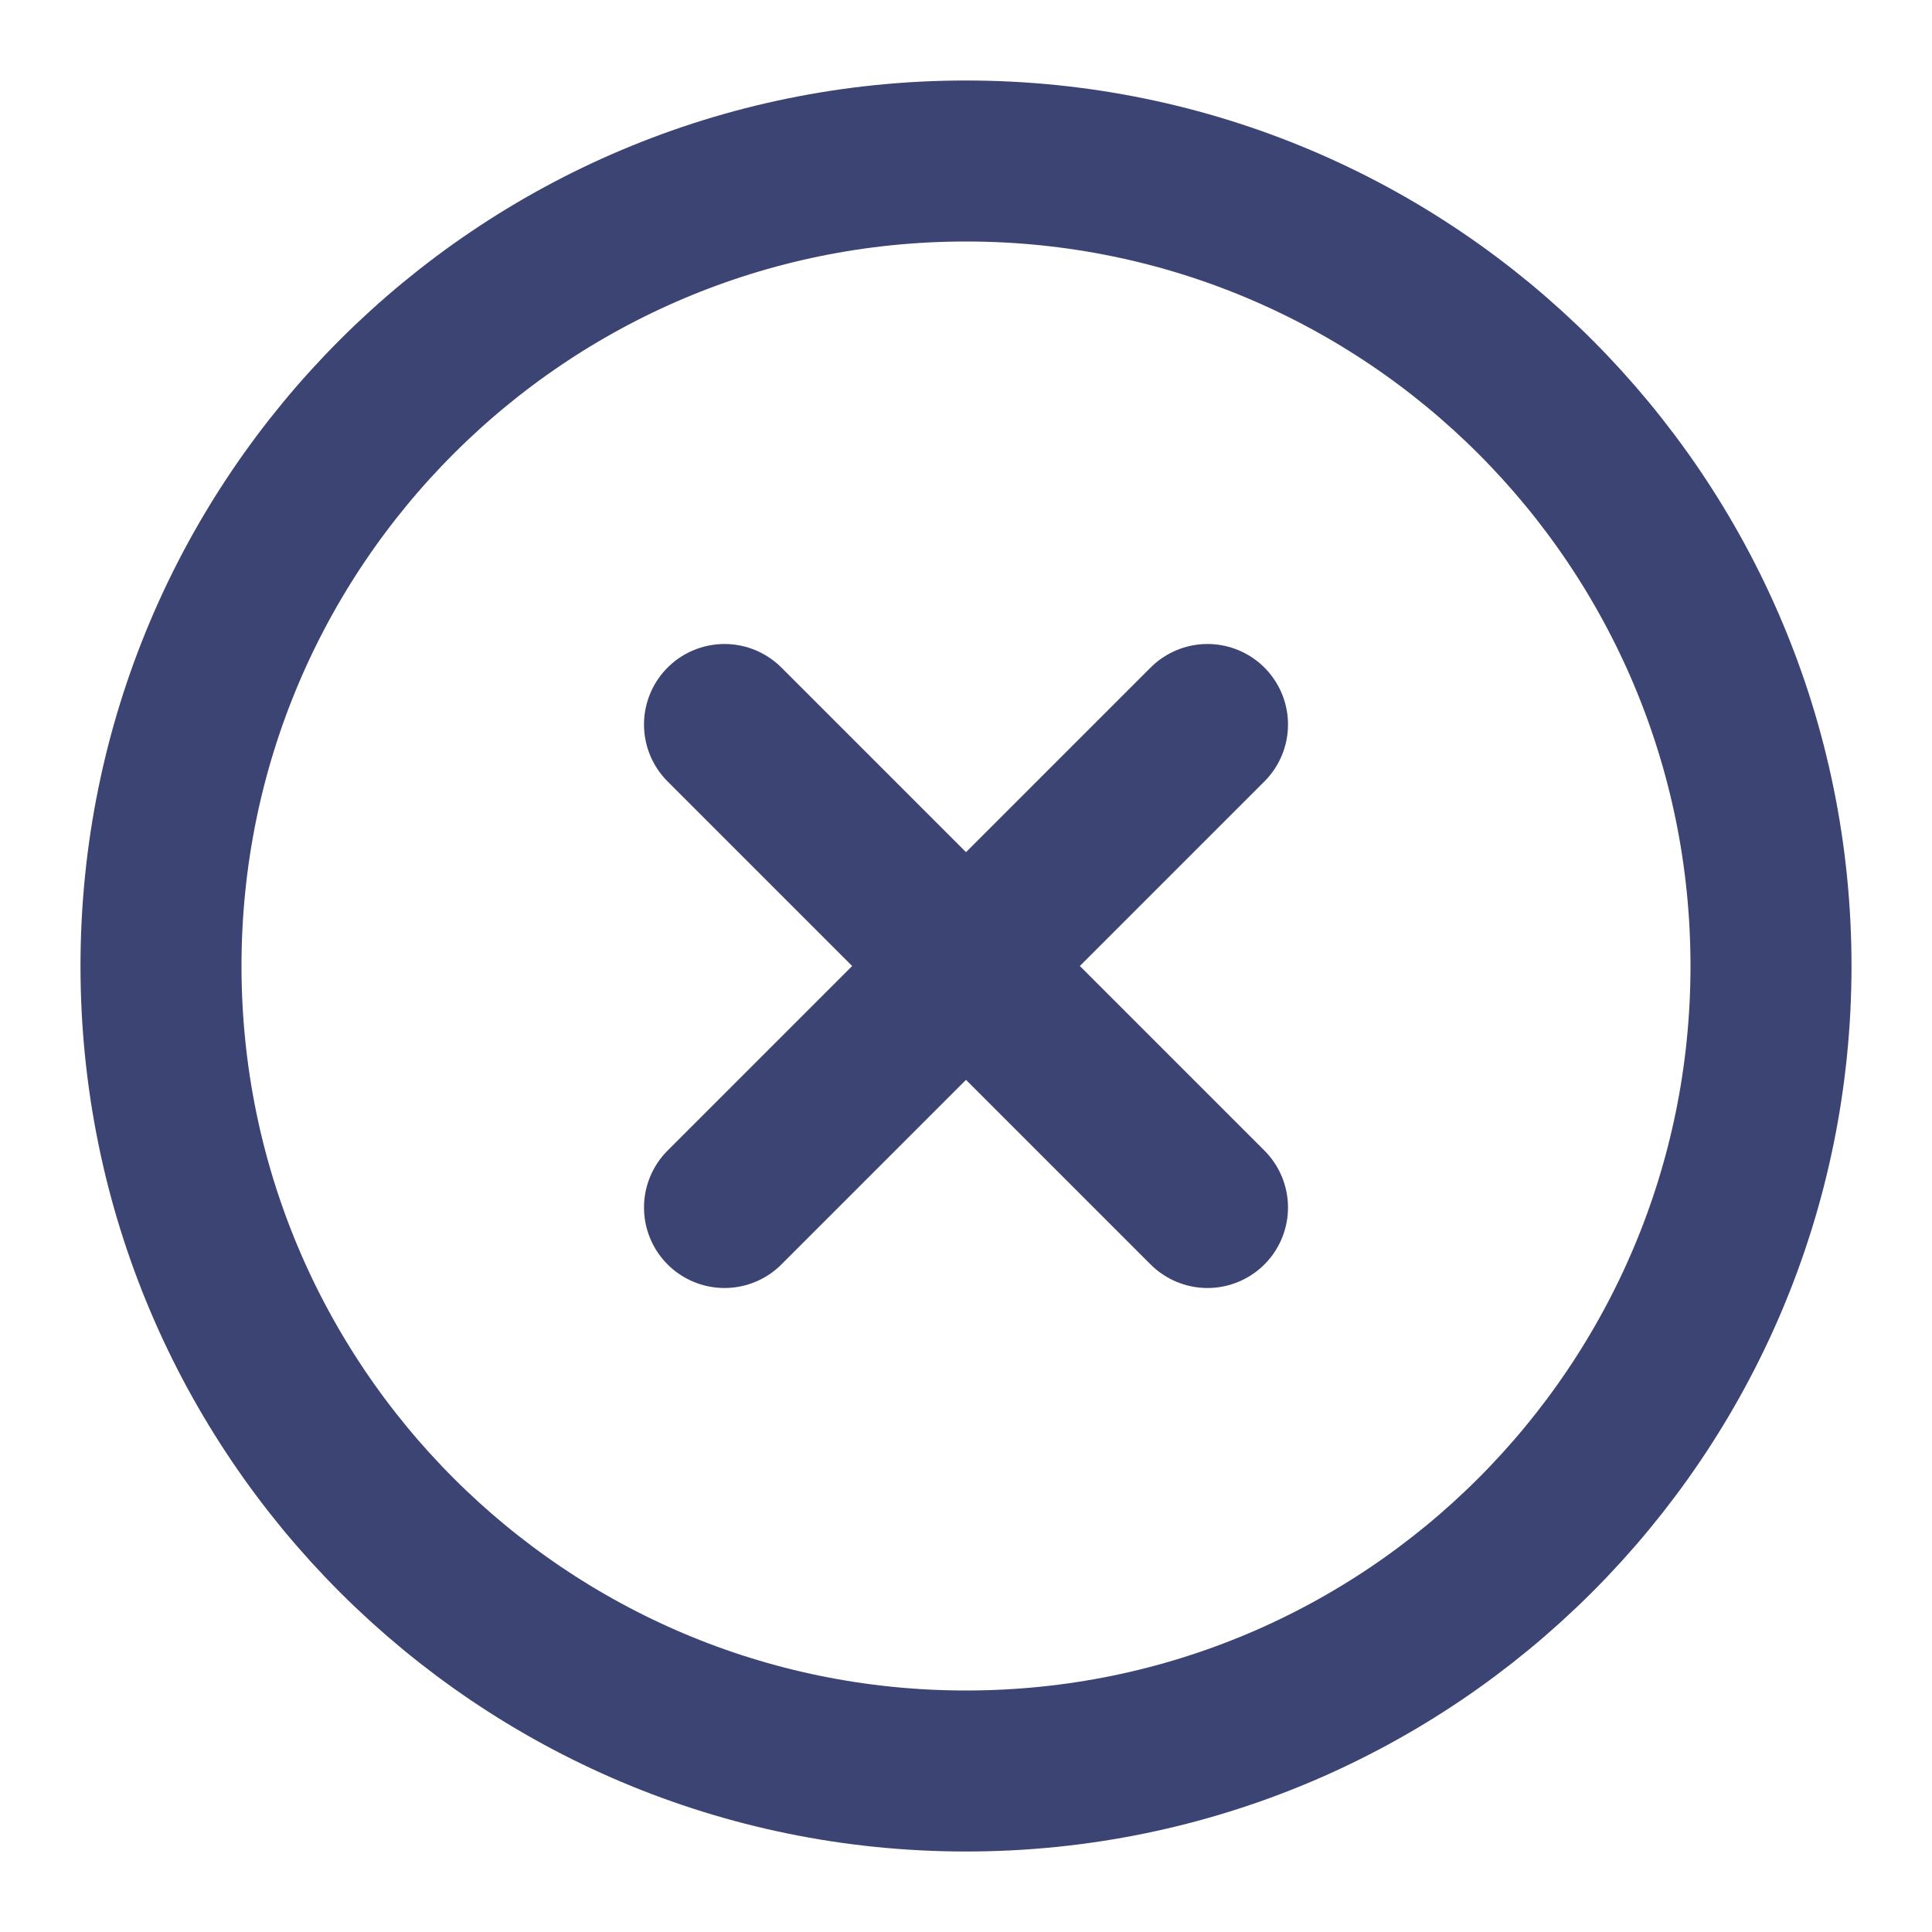 <svg width="24" height="24" viewBox="0 0 24 24" fill="none" xmlns="http://www.w3.org/2000/svg">
<path d="M12 22C17.523 22 22 17.523 22 12C22 6.477 17.523 2 12 2C6.477 2 2 6.477 2 12C2 17.523 6.477 22 12 22Z" stroke="#3B4473" stroke-width="2" stroke-linecap="round" stroke-linejoin="round"/>
<path d="M15 9L9 15" stroke="#3B4473" stroke-width="2" stroke-linecap="round" stroke-linejoin="round"/>
<path d="M9 9L15 15" stroke="#3B4473" stroke-width="2" stroke-linecap="round" stroke-linejoin="round"/>
</svg>
